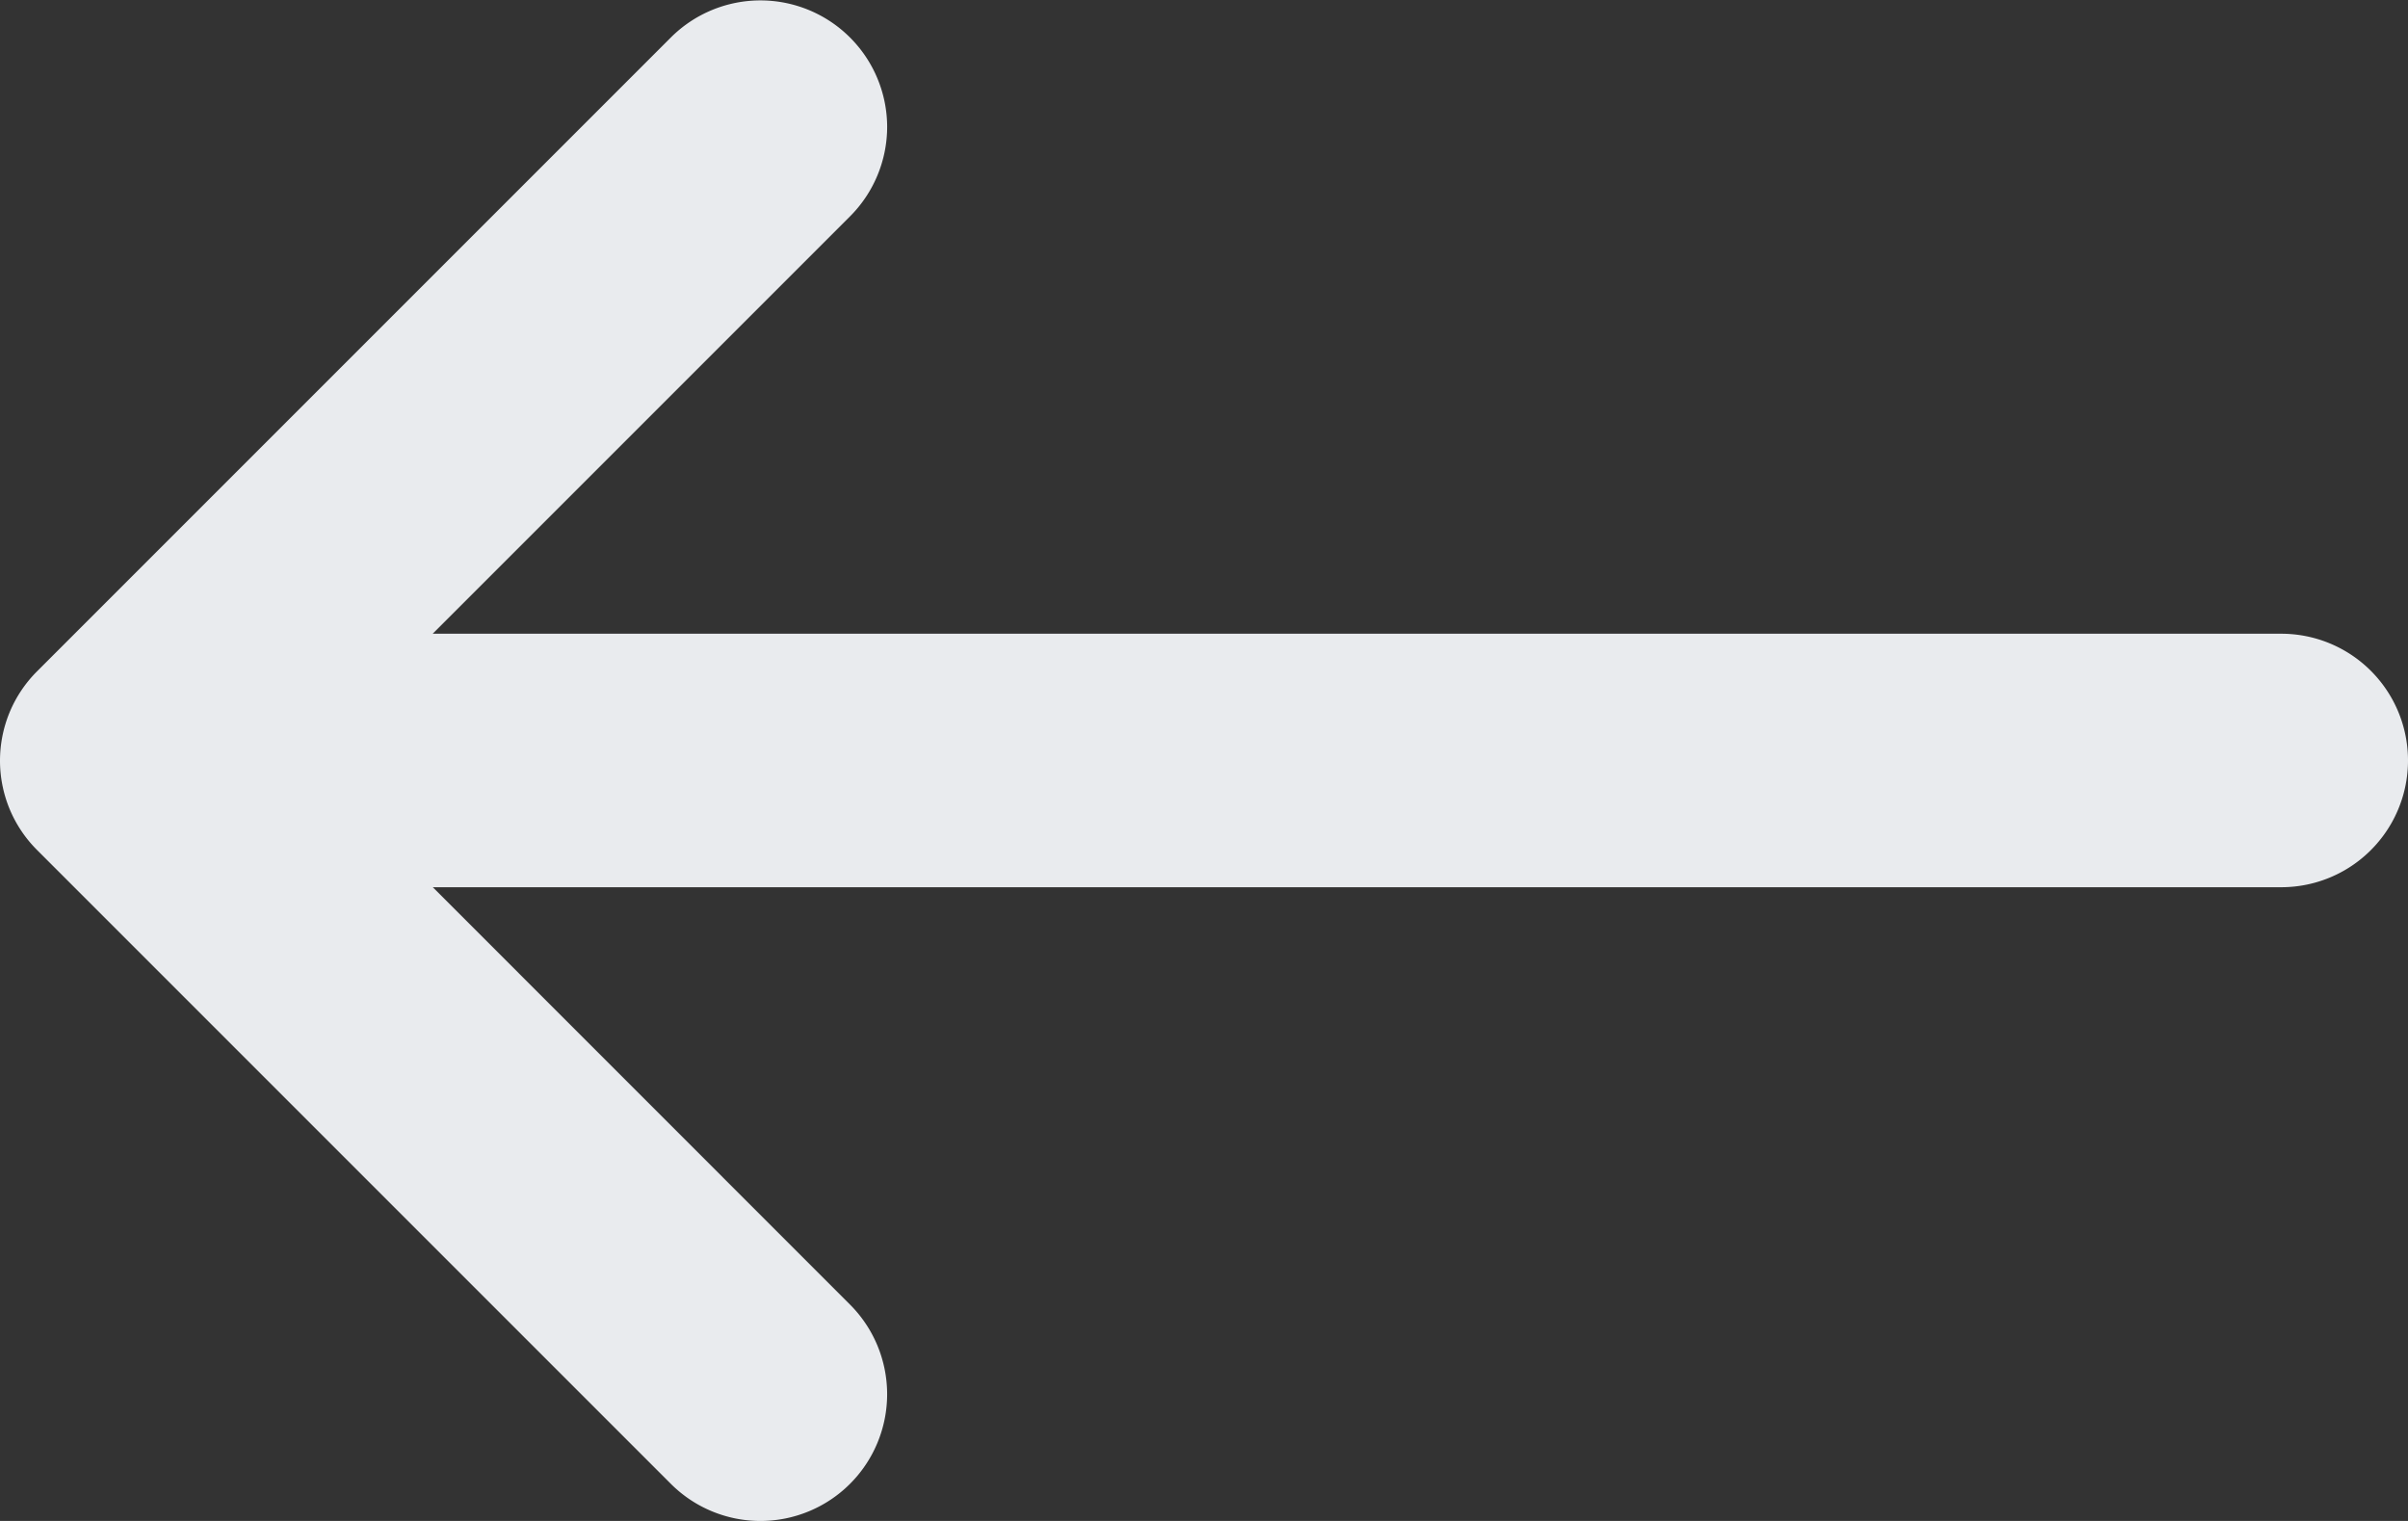 <svg xmlns="http://www.w3.org/2000/svg" width="19" height="12" viewBox="0 0 19 12">
  <rect x="0" y="0" width="19" height="12" fill="#333333" stroke="none"/>
  <path id="ic_back" d="M5,11a1,1,0,0,1-.707-.293l-5-5,0,0a1,1,0,0,1-.218-.326A1,1,0,0,1-1,5s0,0,0,0,0,0,0,0a1,1,0,0,1,.075-.378,1,1,0,0,1,.218-.326l5-5a1,1,0,0,1,1.414,0A1,1,0,0,1,6,0a1,1,0,0,1-.293.707L2.414,4H17a1,1,0,0,1,0,2H2.415L5.707,9.293A1,1,0,0,1,5,11Z" transform="translate(1 1)" fill="#e9ebee"/>
</svg>
